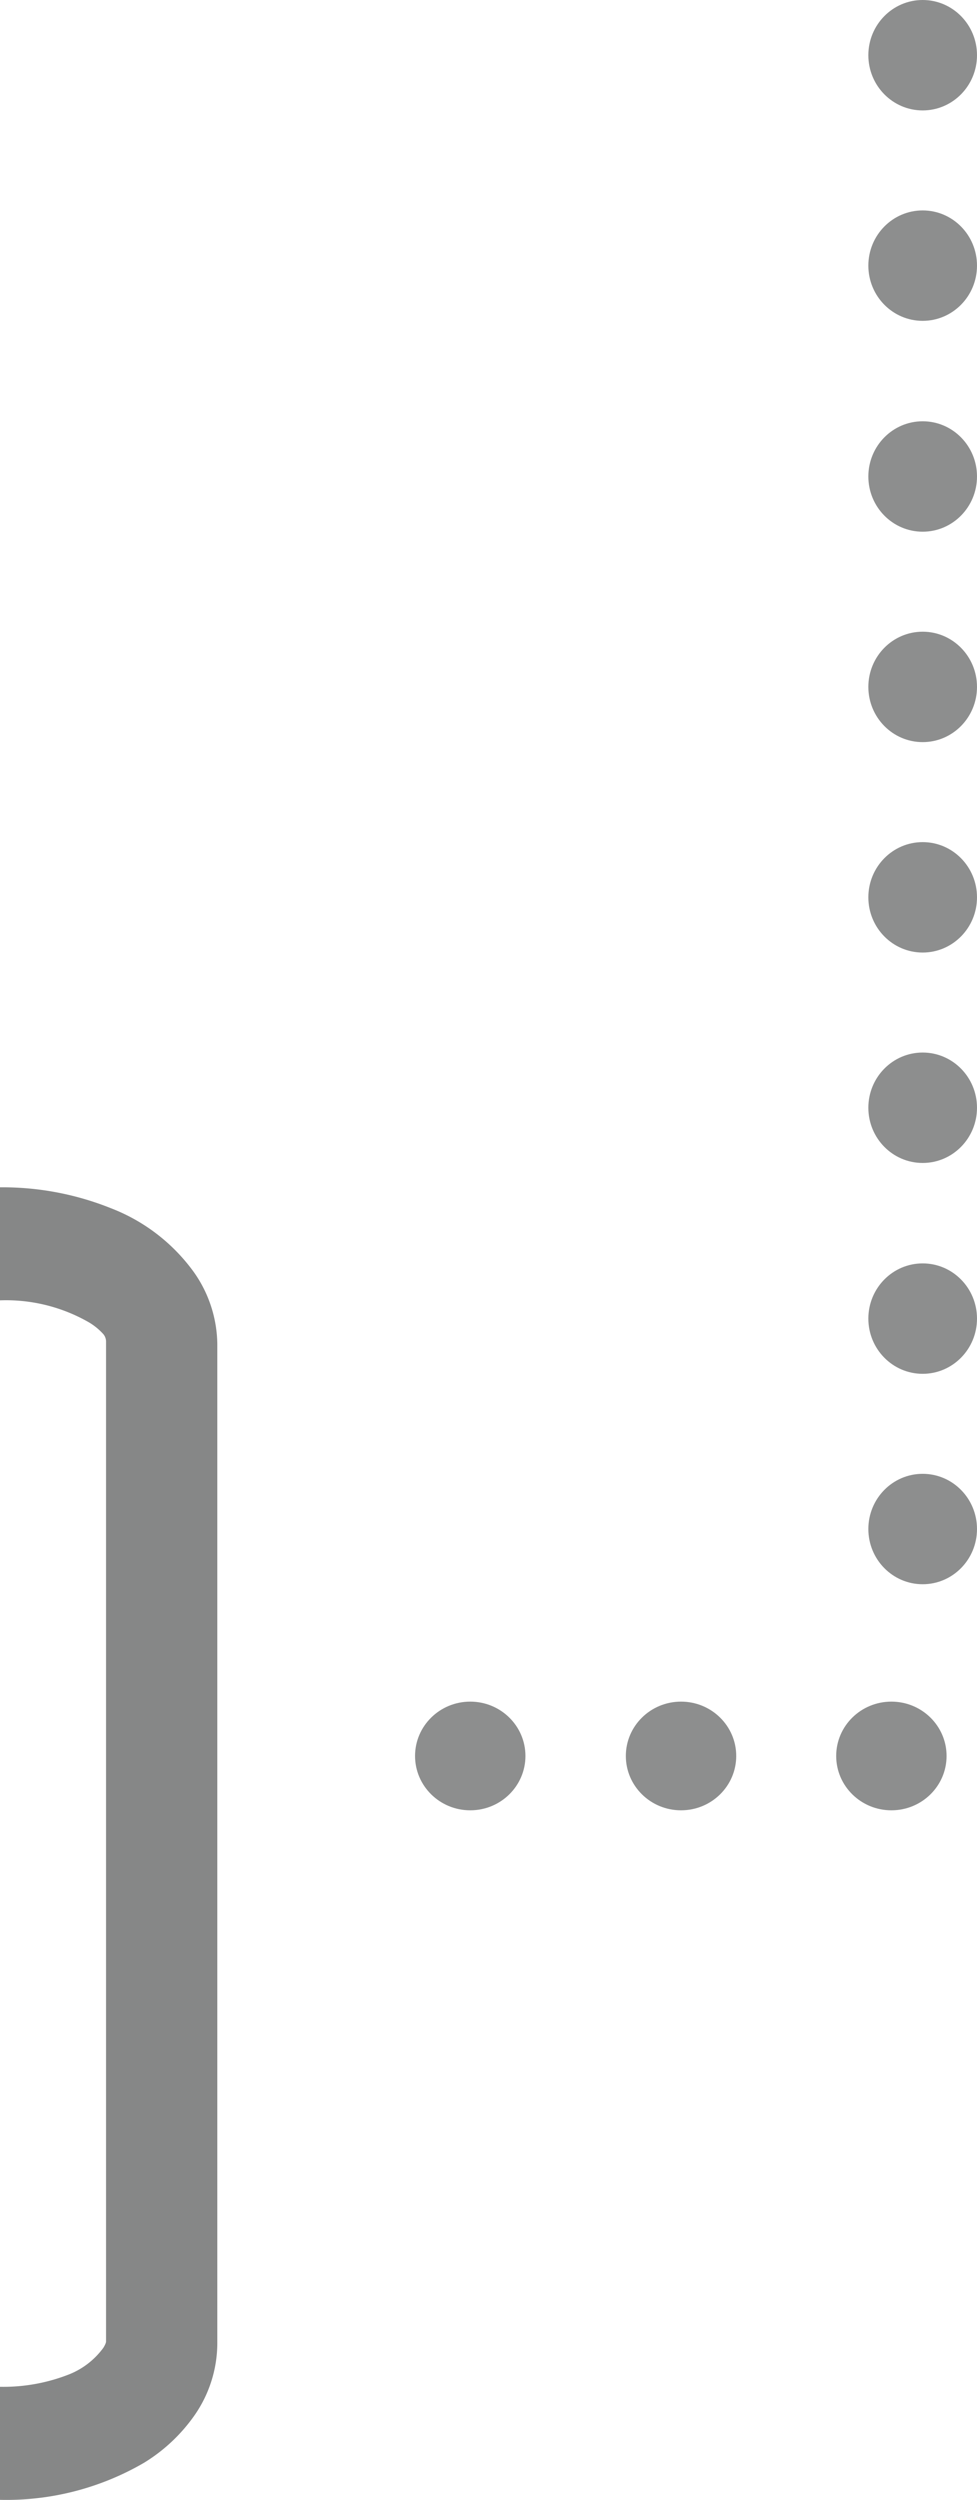 <svg xmlns="http://www.w3.org/2000/svg" viewBox="0 0 22.48 57.5"><defs><style>.cls-2{fill:#8d8e8e}</style></defs><g id="Слой_2" data-name="Слой 2"><g id="Слой_1-2" data-name="Слой 1"><path d="M2.55 27.79a4.23 4.23 0 0 1 1.91 1.47A2.92 2.92 0 0 1 5 30.91v23a2.91 2.91 0 0 1-.52 1.64 3.9 3.9 0 0 1-1.17 1.1A6.29 6.29 0 0 1 0 57.5v-2.6a4.13 4.13 0 0 0 1.6-.29 1.8 1.8 0 0 0 .78-.61c.06-.1.06-.13.06-.15v-23a.27.27 0 0 0-.06-.16 1.42 1.42 0 0 0-.38-.3 3.83 3.83 0 0 0-2-.48v-2.6a6.69 6.69 0 0 1 2.55.48z" fill="#868787"/><ellipse class="cls-2" cx="20.51" cy="40.39" rx="1.27" ry="1.25"/><ellipse class="cls-2" cx="15.67" cy="40.39" rx="1.27" ry="1.25"/><ellipse class="cls-2" cx="10.82" cy="40.39" rx="1.27" ry="1.25"/><ellipse class="cls-2" cx="21.23" cy="1.27" rx="1.25" ry="1.27"/><ellipse class="cls-2" cx="21.23" cy="6.11" rx="1.25" ry="1.27"/><ellipse class="cls-2" cx="21.23" cy="10.96" rx="1.25" ry="1.27"/><ellipse class="cls-2" cx="21.23" cy="15.8" rx="1.25" ry="1.27"/><ellipse class="cls-2" cx="21.23" cy="20.64" rx="1.25" ry="1.27"/><ellipse class="cls-2" cx="21.23" cy="25.48" rx="1.25" ry="1.27"/><ellipse class="cls-2" cx="21.23" cy="30.33" rx="1.25" ry="1.27"/><ellipse class="cls-2" cx="21.23" cy="35.17" rx="1.25" ry="1.27"/></g></g></svg>